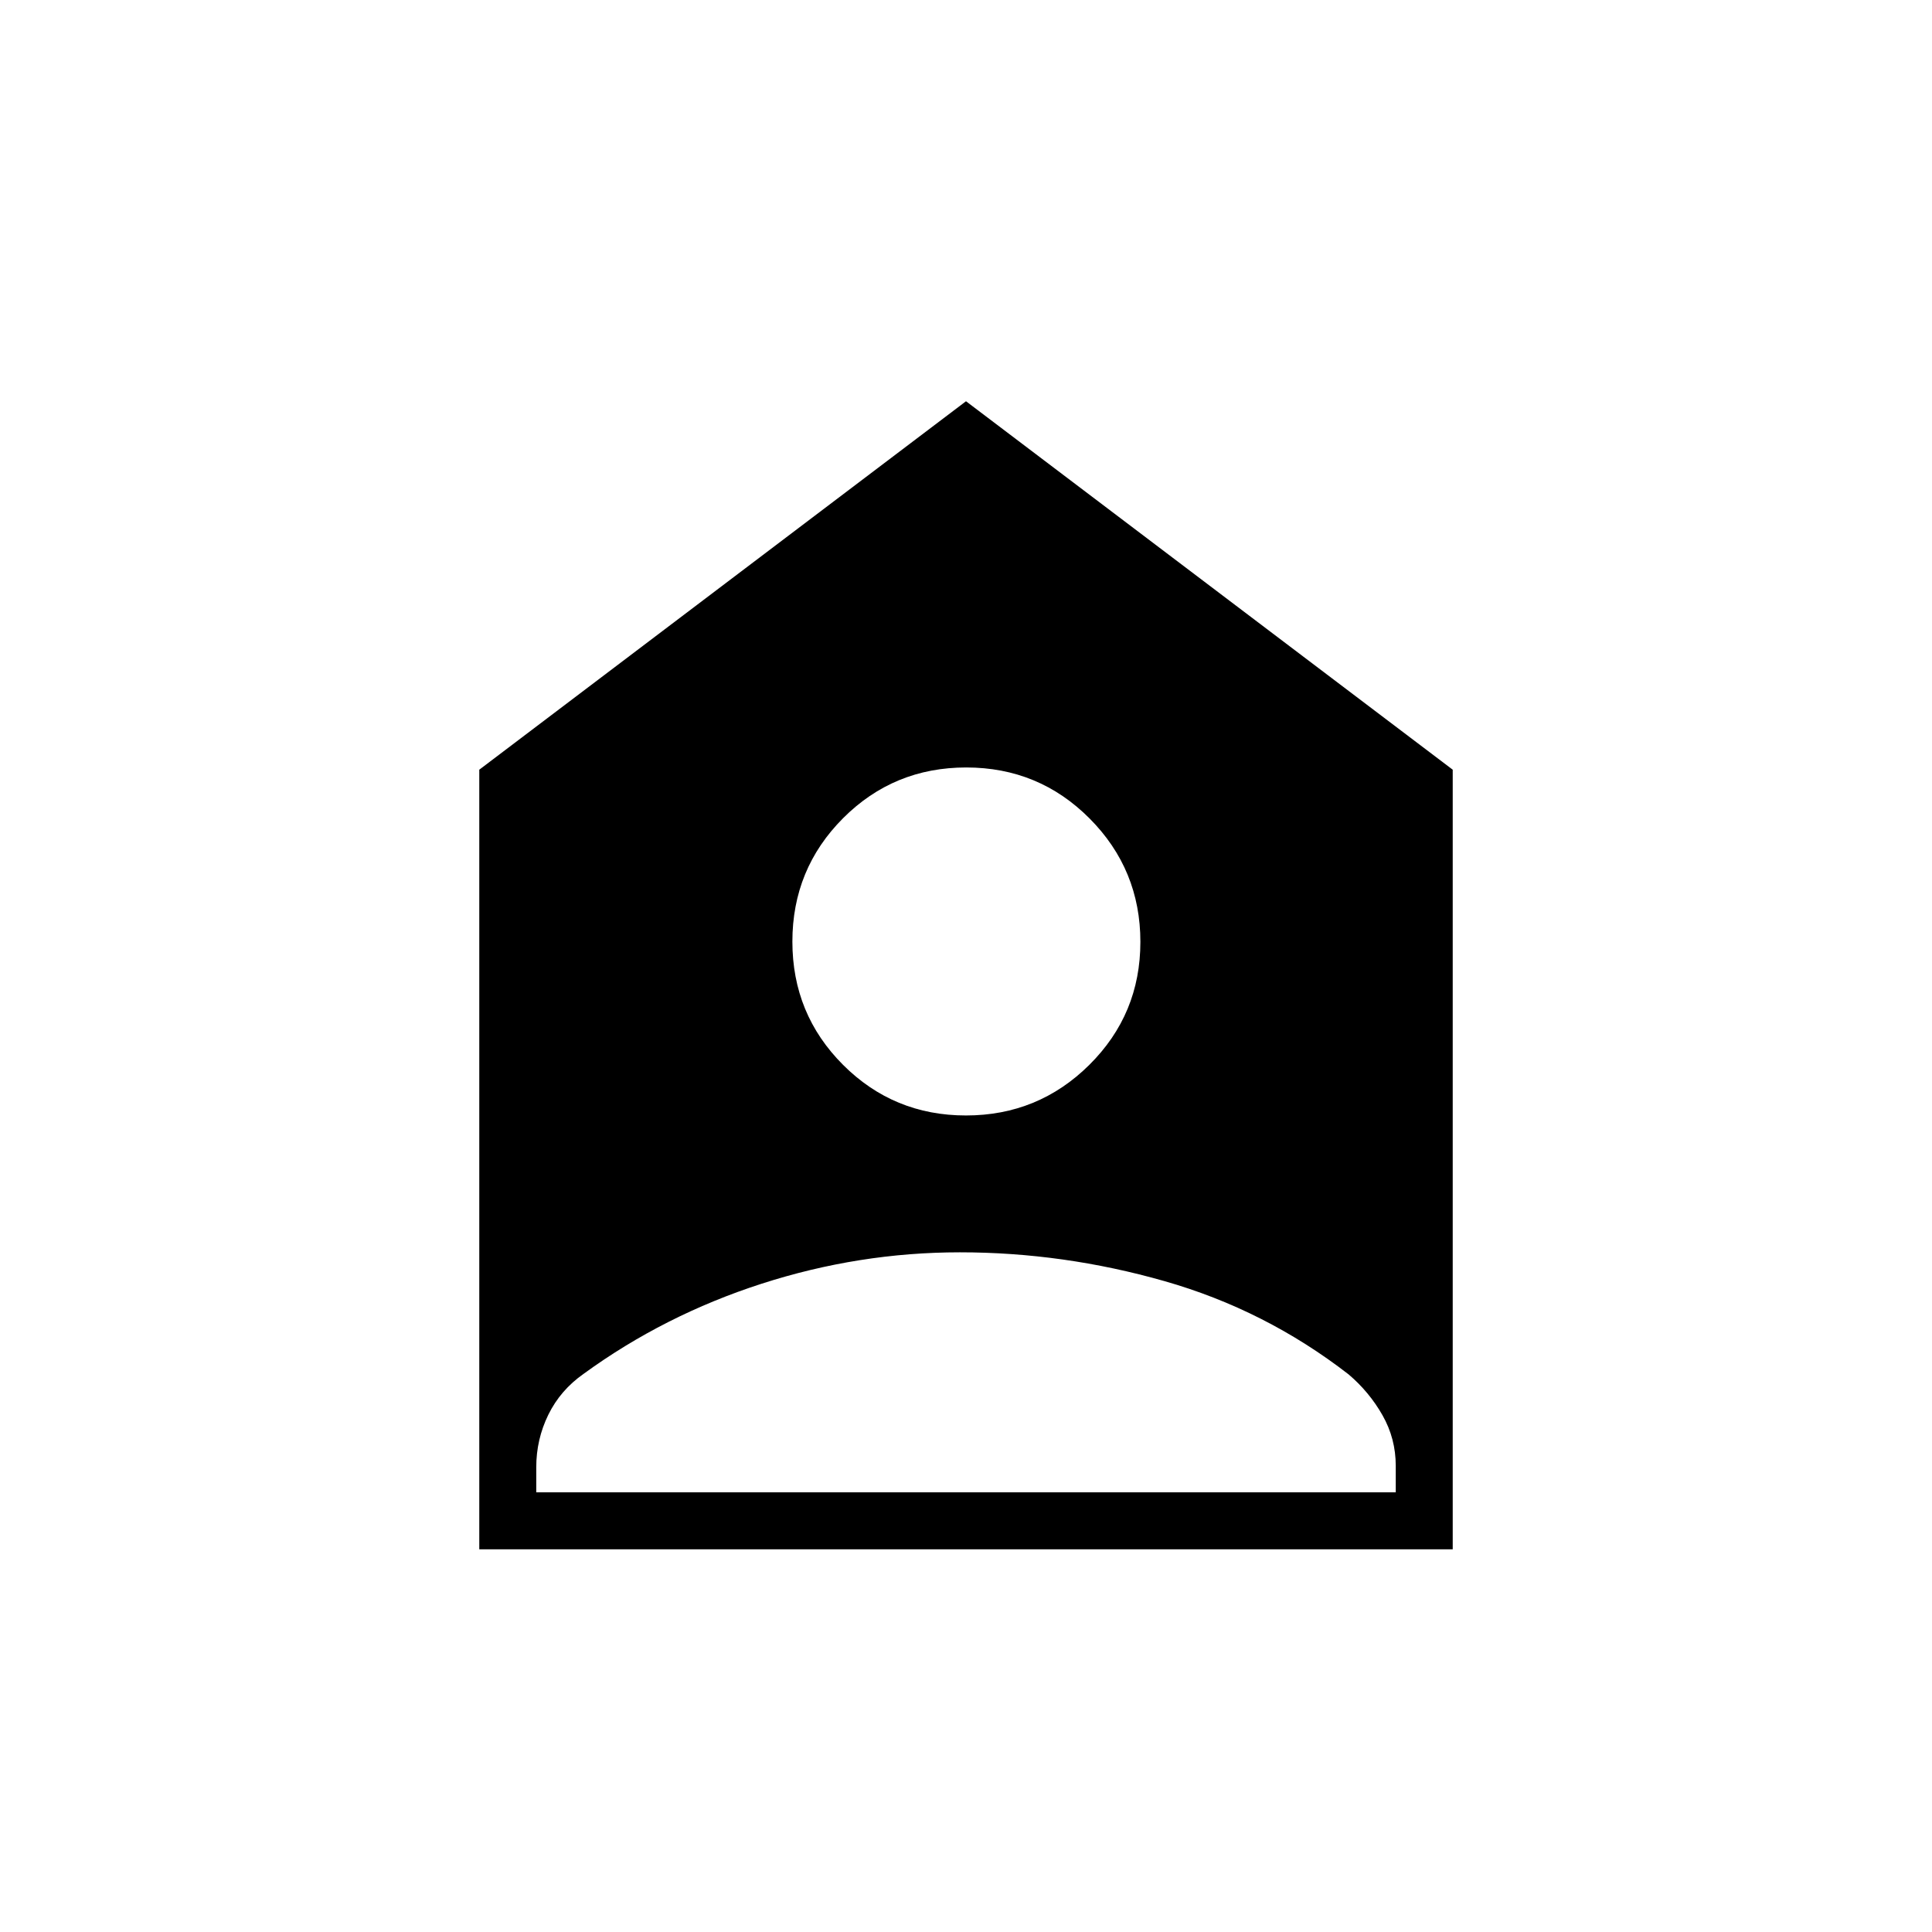 <svg xmlns="http://www.w3.org/2000/svg" height="20" viewBox="0 -960 960 960" width="20"><path d="M479.98-405.73q35.94 0 61.31-25.16 25.36-25.16 25.36-61.09 0-35.94-25.23-61.31-25.24-25.36-61.29-25.36t-61.23 25.23q-25.17 25.24-25.17 61.29t25.16 61.23q25.16 25.17 61.09 25.17ZM266.46-218.46h427.08v-13.19q0-13.51-6.56-25.08-6.56-11.58-16.88-20.35-41.41-32.07-91.56-46.36-50.15-14.29-101.58-14.29-50.15 0-98.54 15.61-48.38 15.62-88.41 44.76-11.55 8.09-17.55 20.33-6 12.25-6 26.15v12.42Zm-28.31 28.31v-387.39L480-760.62l241.85 183.08v387.39h-483.7Z"/></svg>